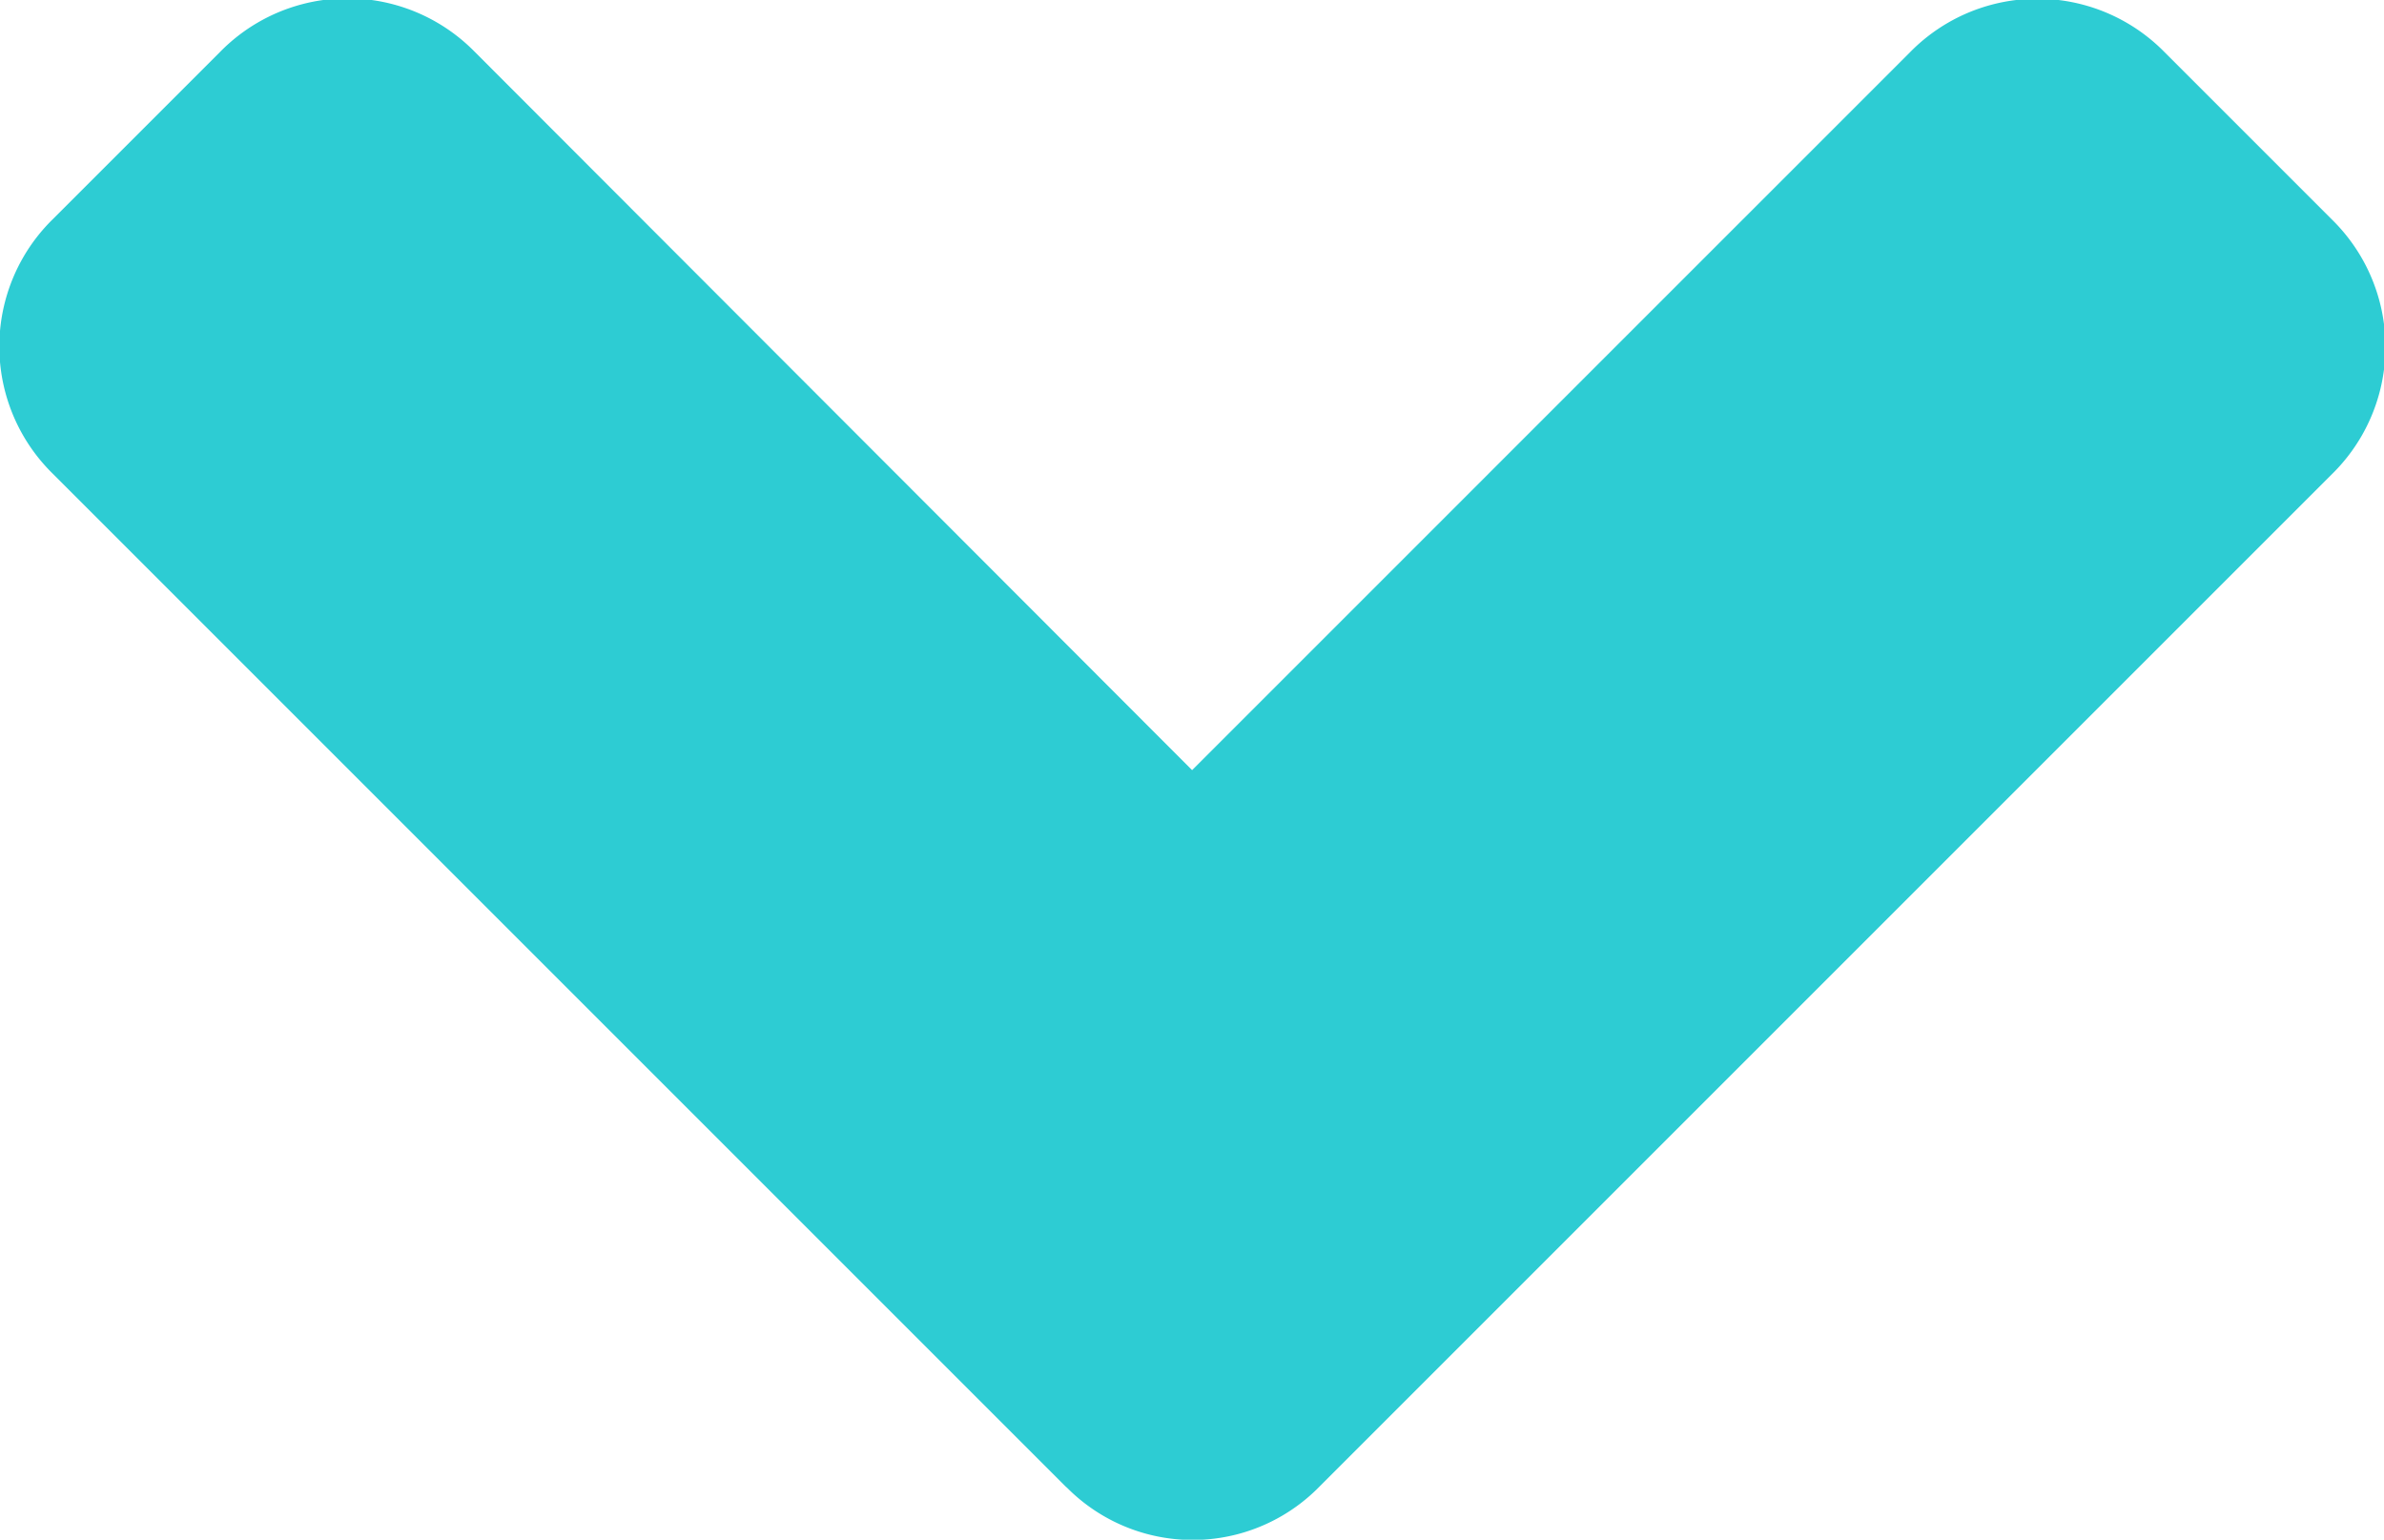 <svg xmlns="http://www.w3.org/2000/svg" width="12.227" height="7.897" viewBox="0 0 12.227 7.897"><defs><style>.a{fill:#2dccd3;}</style></defs><path class="a" d="M5.418,160.377l-5.2-5.2a.914.914,0,0,1,0-1.3l.864-.864a.914.914,0,0,1,1.3,0L6.064,156.7l3.685-3.685a.914.914,0,0,1,1.3,0l.864.864a.914.914,0,0,1,0,1.3l-5.2,5.2a.909.909,0,0,1-1.292,0Z" transform="translate(0.05 -152.75)"/></svg>